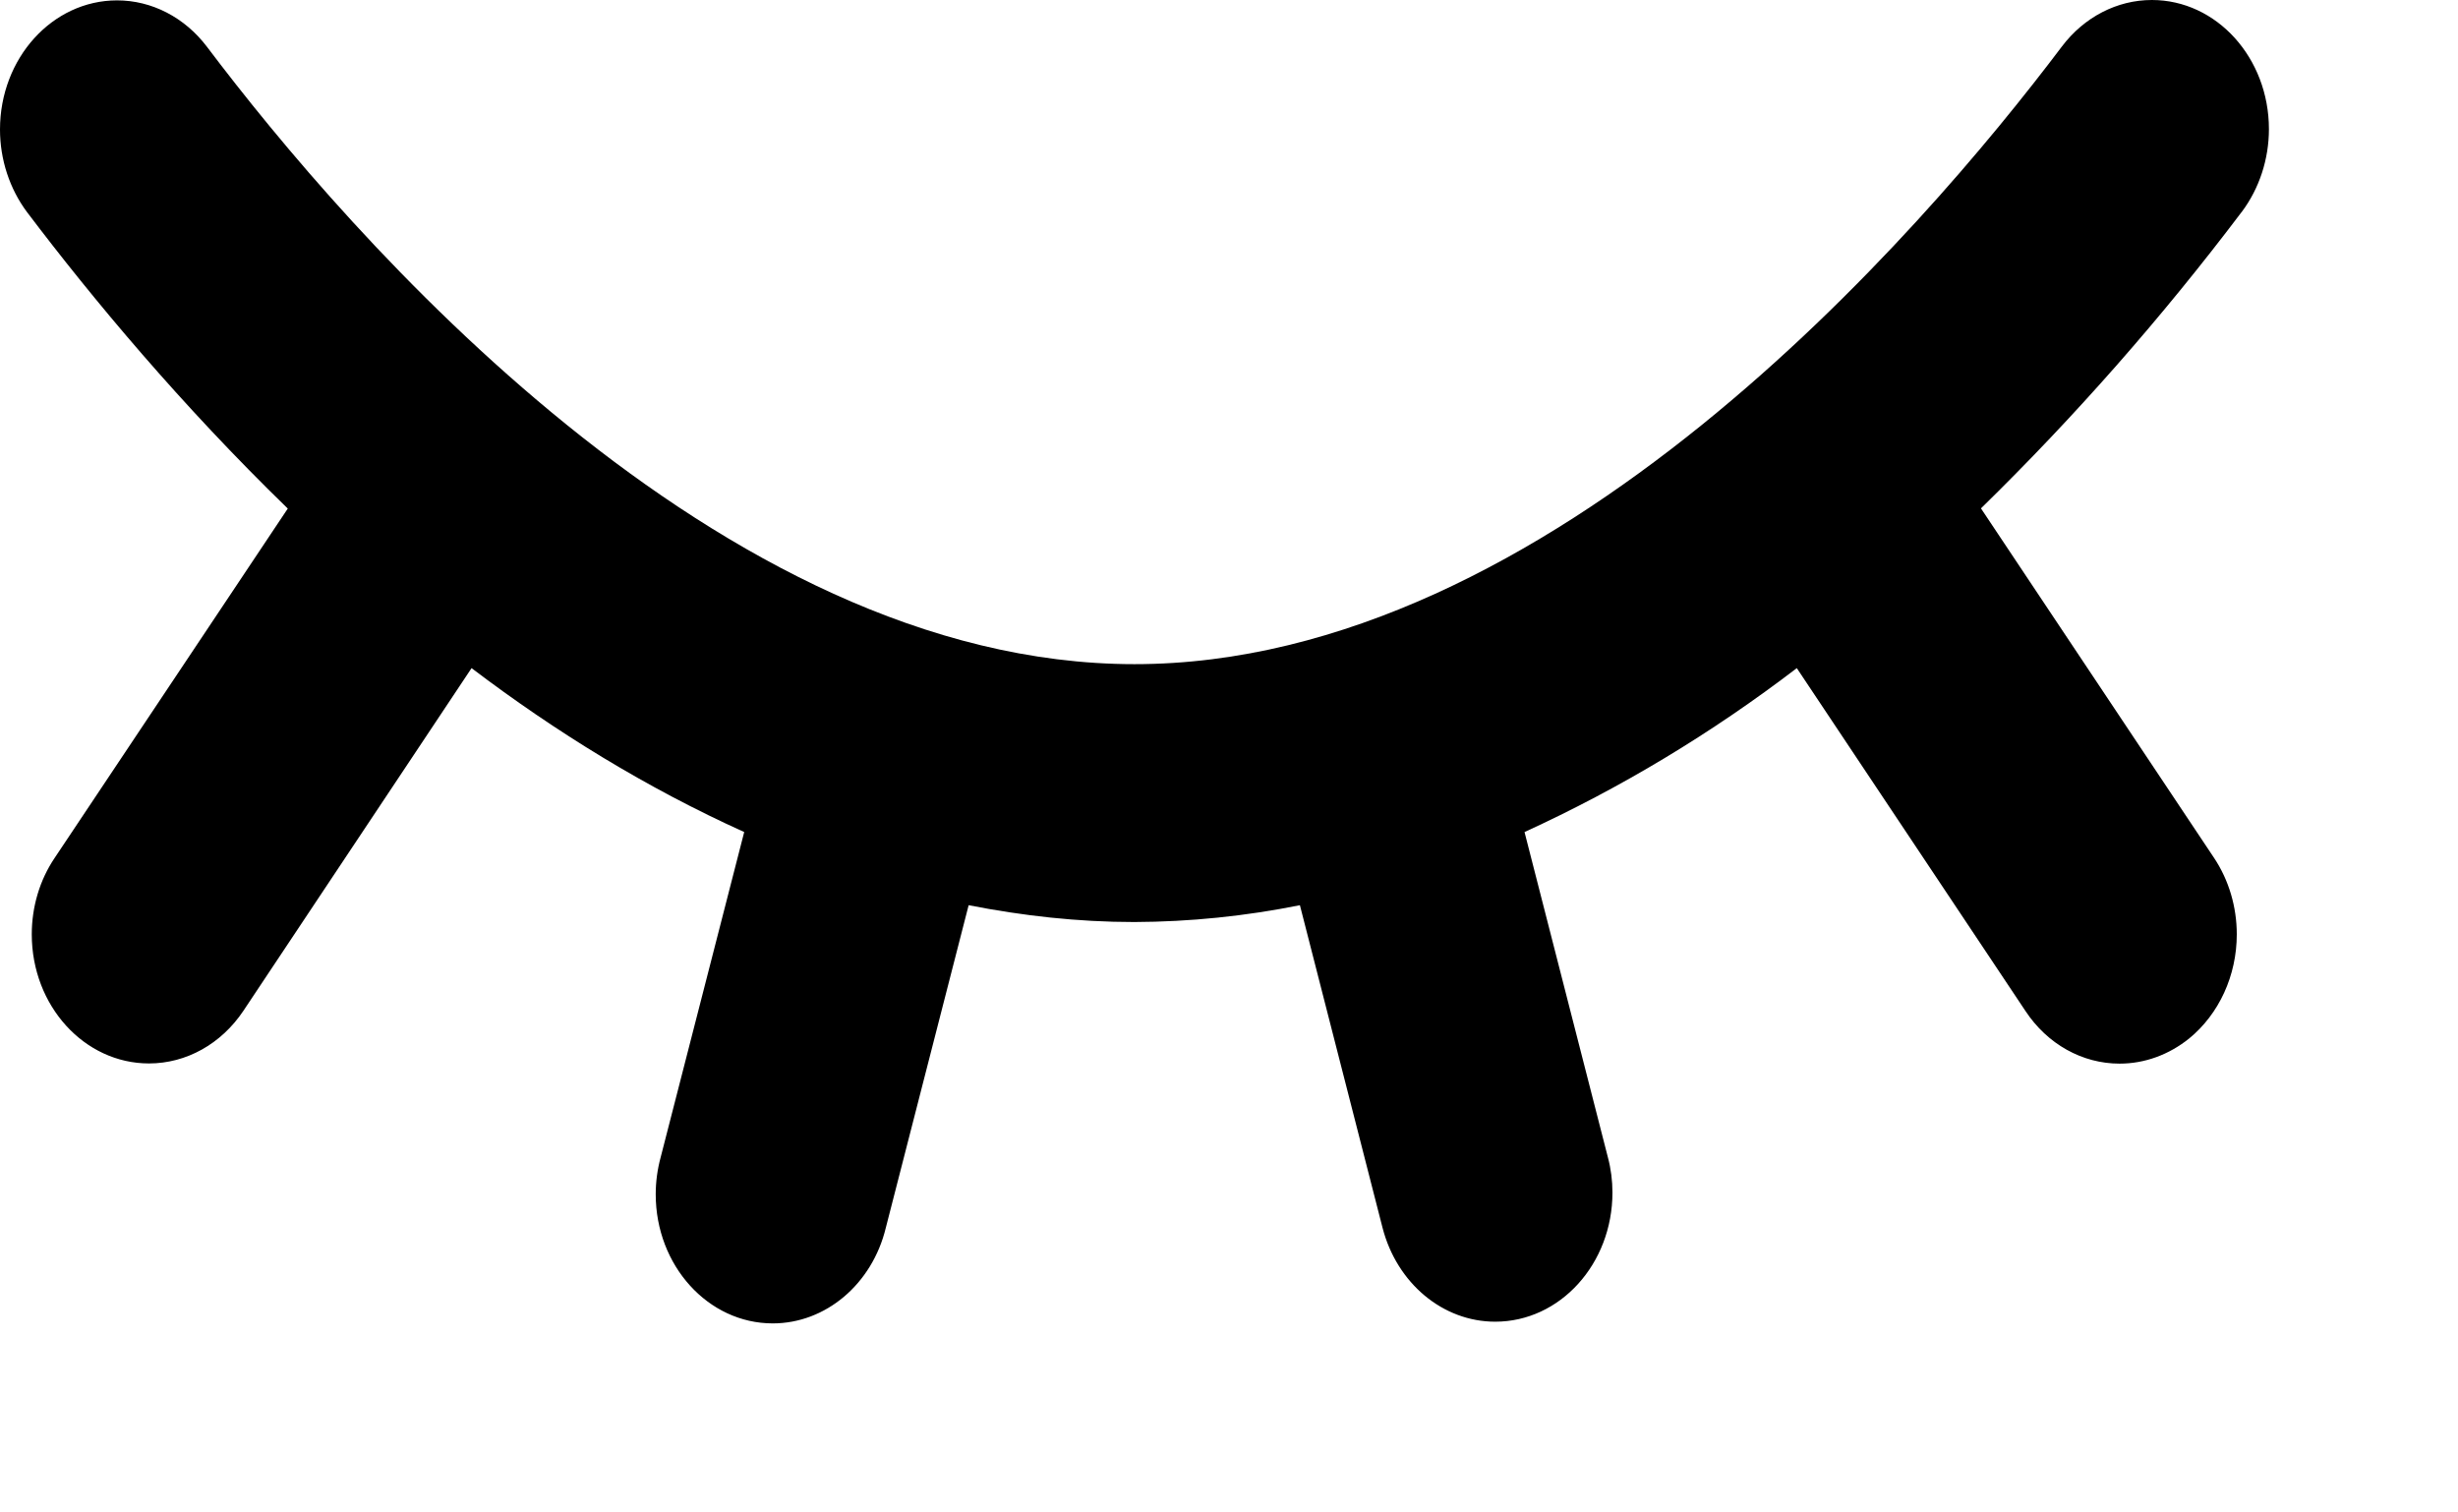 ﻿<?xml version="1.0" encoding="utf-8"?>
<svg version="1.1" xmlns:xlink="http://www.w3.org/1999/xlink" width="13px" height="8px" xmlns="http://www.w3.org/2000/svg">
  <g transform="matrix(1 0 0 1 -1697 -1656 )">
    <path d="M 11.856 1.121  L 11.857 1.12  C 11.949 0.997  12 0.842  12 0.683  C 12 0.306  11.723 0  11.381 0  C 11.197 0  11.023 0.09  10.905 0.246  C 10.164 1.229  8.201 3.513  6 3.513  C 3.798 3.513  1.836 1.23  1.095 0.248  C 0.977 0.092  0.803 0.002  0.619 0.002  C 0.277 0.002  0 0.308  0 0.685  C 0 0.844  0.051 0.999  0.143 1.122  C 0.49 1.581  0.959 2.143  1.522 2.69  L 0.289 4.538  C 0.21 4.655  0.168 4.797  0.168 4.942  C 0.168 5.32  0.446 5.625  0.788 5.625  C 0.985 5.625  1.17 5.522  1.287 5.347  L 2.494 3.534  C 2.938 3.871  3.422 4.169  3.936 4.401  L 3.494 6.122  C 3.477 6.185  3.468 6.251  3.468 6.317  C 3.468 6.694  3.745 7  4.087 7  C 4.367 7  4.613 6.792  4.685 6.494  L 5.123 4.788  C 5.409 4.844  5.7 4.877  5.999 4.877  C 6.293 4.876  6.586 4.846  6.875 4.788  L 7.312 6.494  C 7.388 6.788  7.631 6.991  7.908 6.991  C 8.251 6.991  8.528 6.685  8.528 6.308  C 8.528 6.245  8.52 6.182  8.504 6.122  L 8.063 4.401  C 8.57 4.169  9.052 3.879  9.503 3.534  L 10.712 5.347  C 10.828 5.523  11.013 5.626  11.21 5.626  C 11.343 5.626  11.471 5.579  11.578 5.493  C 11.736 5.364  11.83 5.16  11.83 4.942  C 11.83 4.797  11.788 4.655  11.71 4.538  L 10.477 2.689  C 10.972 2.205  11.433 1.681  11.856 1.121  Z " fill-rule="nonzero" fill="#000000" stroke="none" transform="matrix(1 0 0 1 1697 1656 )" />
  </g>
</svg>